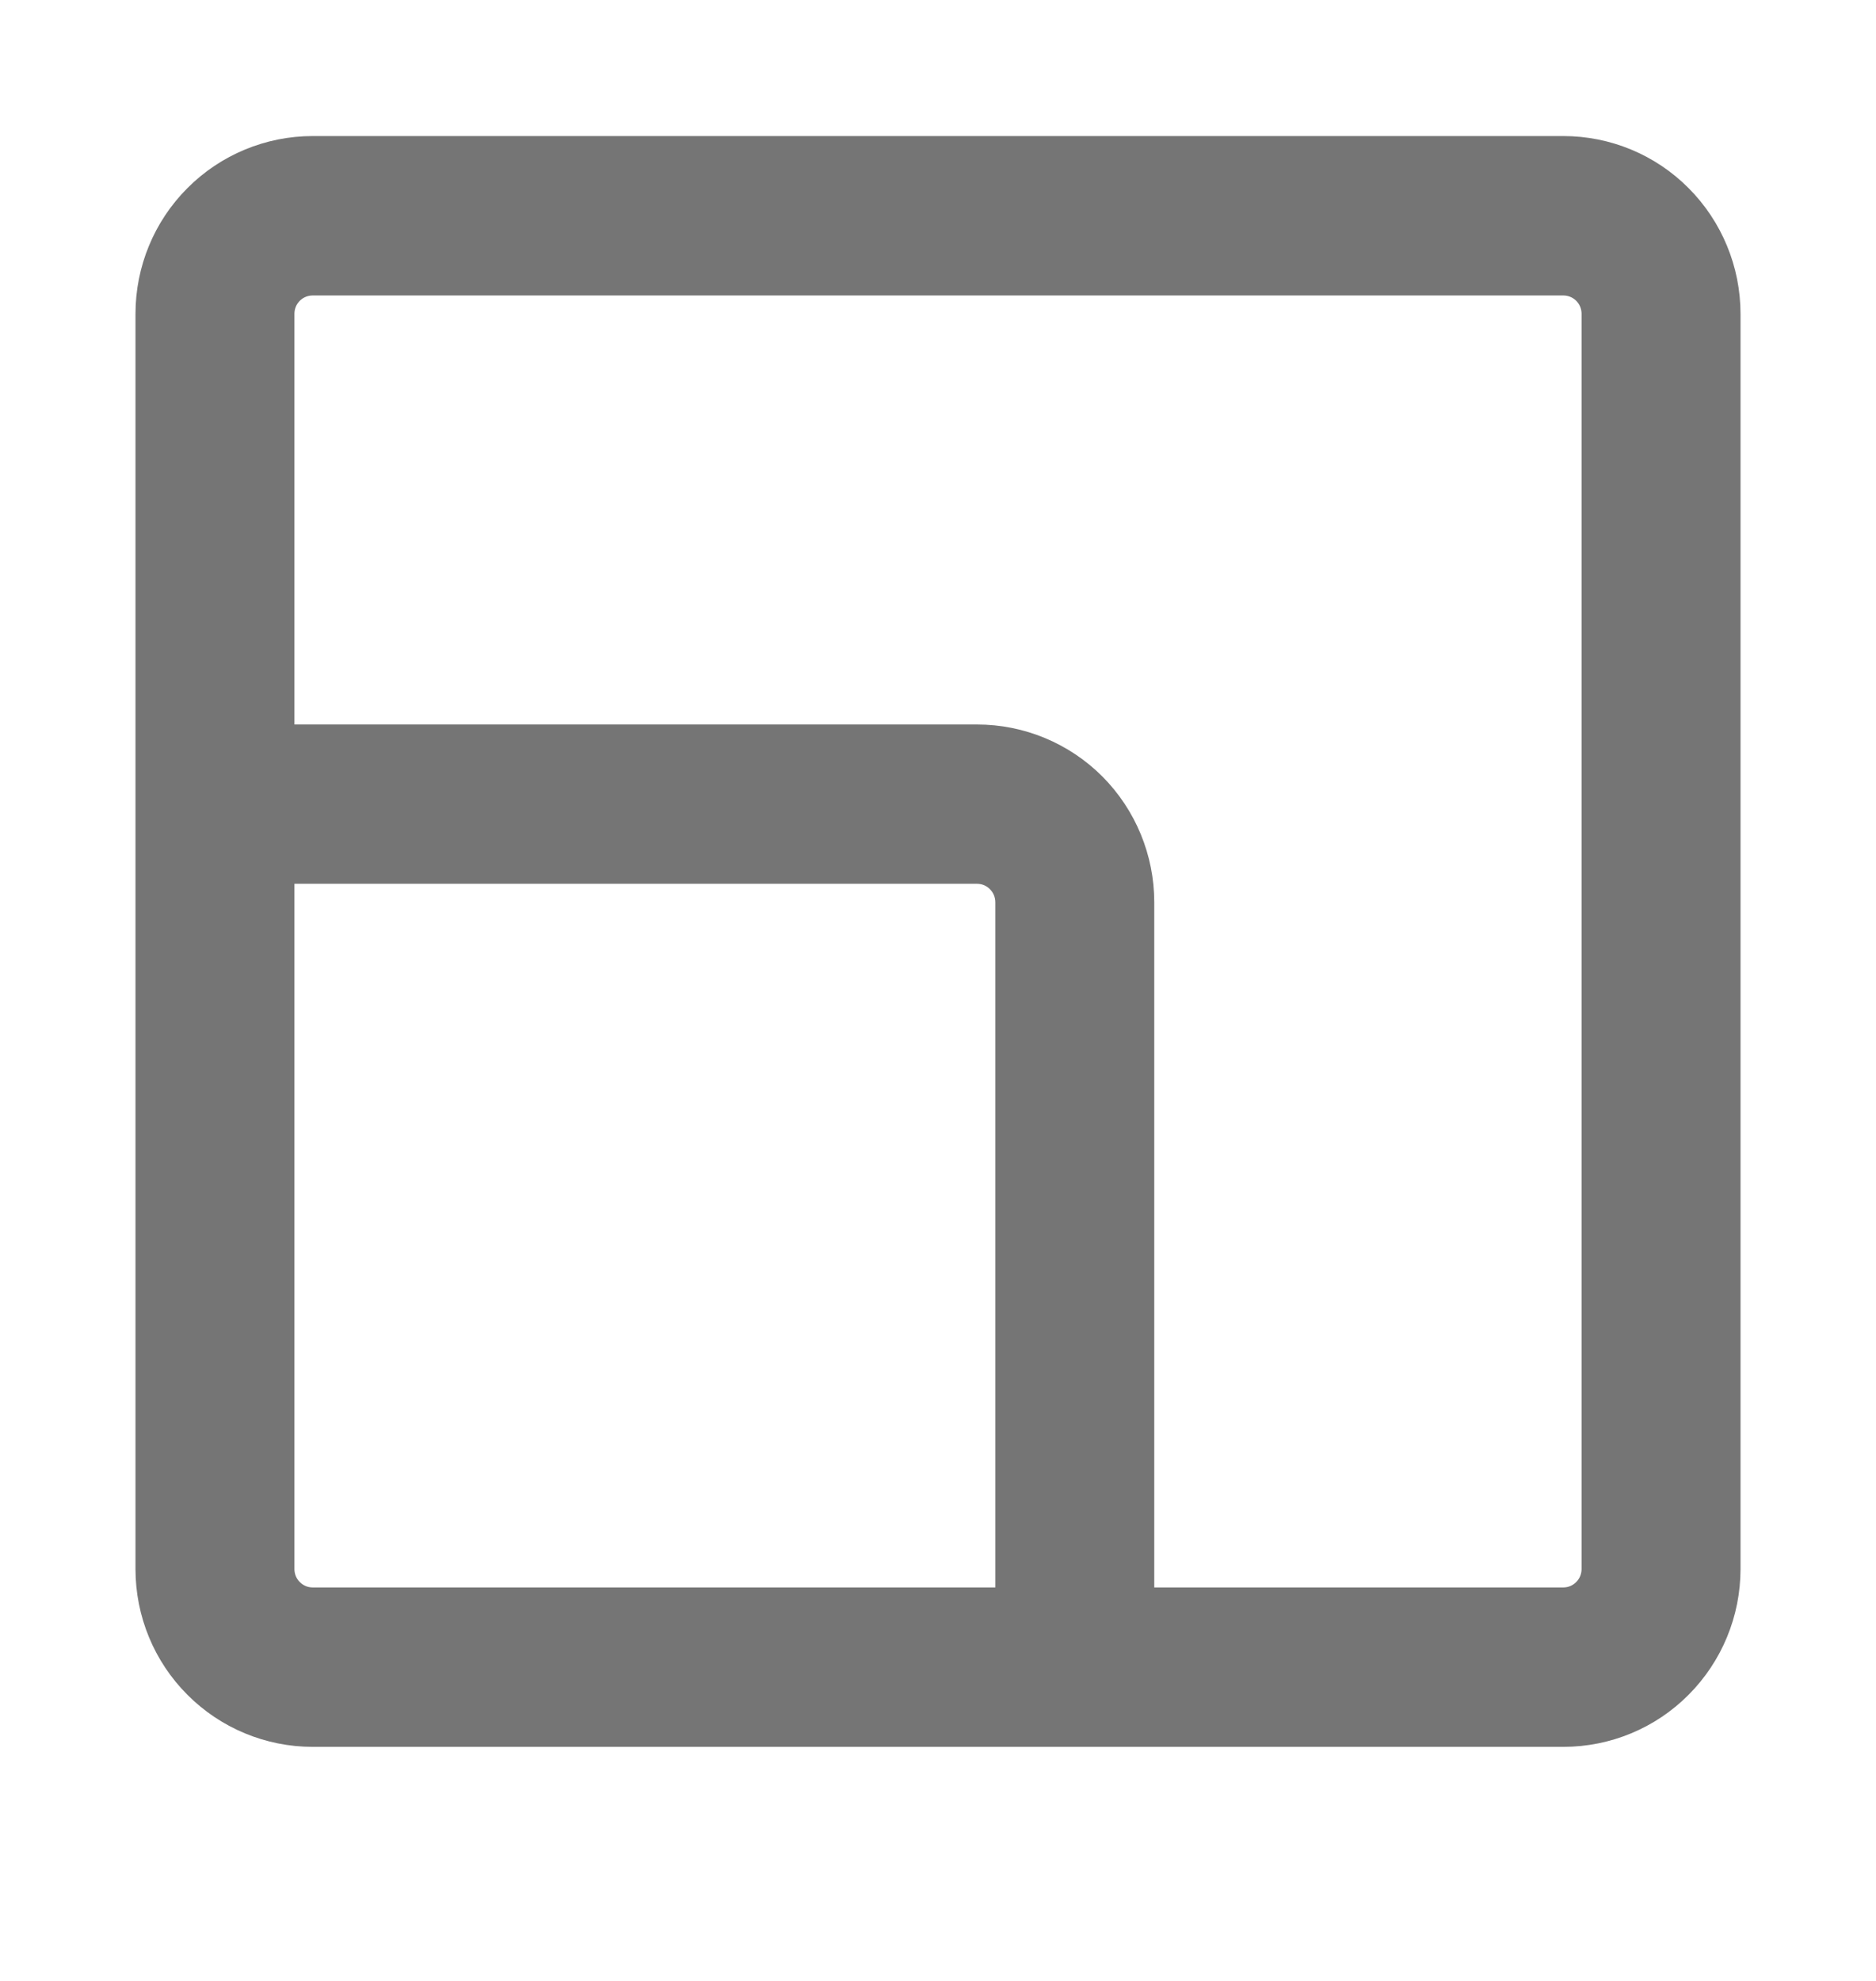 <svg width="18" height="19" viewBox="0 0 18 19" fill="none" xmlns="http://www.w3.org/2000/svg">
<path d="M15 1.405H3C2.576 1.405 2.169 1.574 1.869 1.875C1.568 2.176 1.4 2.584 1.4 3.01V15.05C1.4 15.476 1.568 15.884 1.869 16.185C2.169 16.486 2.576 16.655 3 16.655H15C15.425 16.655 15.832 16.486 16.131 16.185C16.431 15.884 16.6 15.476 16.6 15.05V3.01C16.6 2.584 16.431 2.176 16.131 1.875C15.832 1.574 15.425 1.405 15 1.405ZM3 15.326C2.927 15.326 2.857 15.297 2.806 15.245C2.754 15.194 2.725 15.123 2.725 15.05V8.377H9.375C9.448 8.377 9.518 8.406 9.569 8.458C9.621 8.51 9.65 8.58 9.65 8.654V15.326H3ZM15.275 15.05C15.275 15.123 15.246 15.194 15.194 15.245C15.143 15.297 15.073 15.326 15 15.326H10.975V8.654C10.975 8.228 10.806 7.82 10.507 7.519C10.207 7.218 9.799 7.049 9.375 7.049H2.725V3.01C2.725 2.936 2.754 2.866 2.806 2.814C2.857 2.763 2.927 2.734 3 2.734H15C15.073 2.734 15.143 2.763 15.194 2.814C15.246 2.866 15.275 2.936 15.275 3.01V15.05Z" fill="#757575" stroke="#757575" stroke-width="0.2"/>
</svg>
